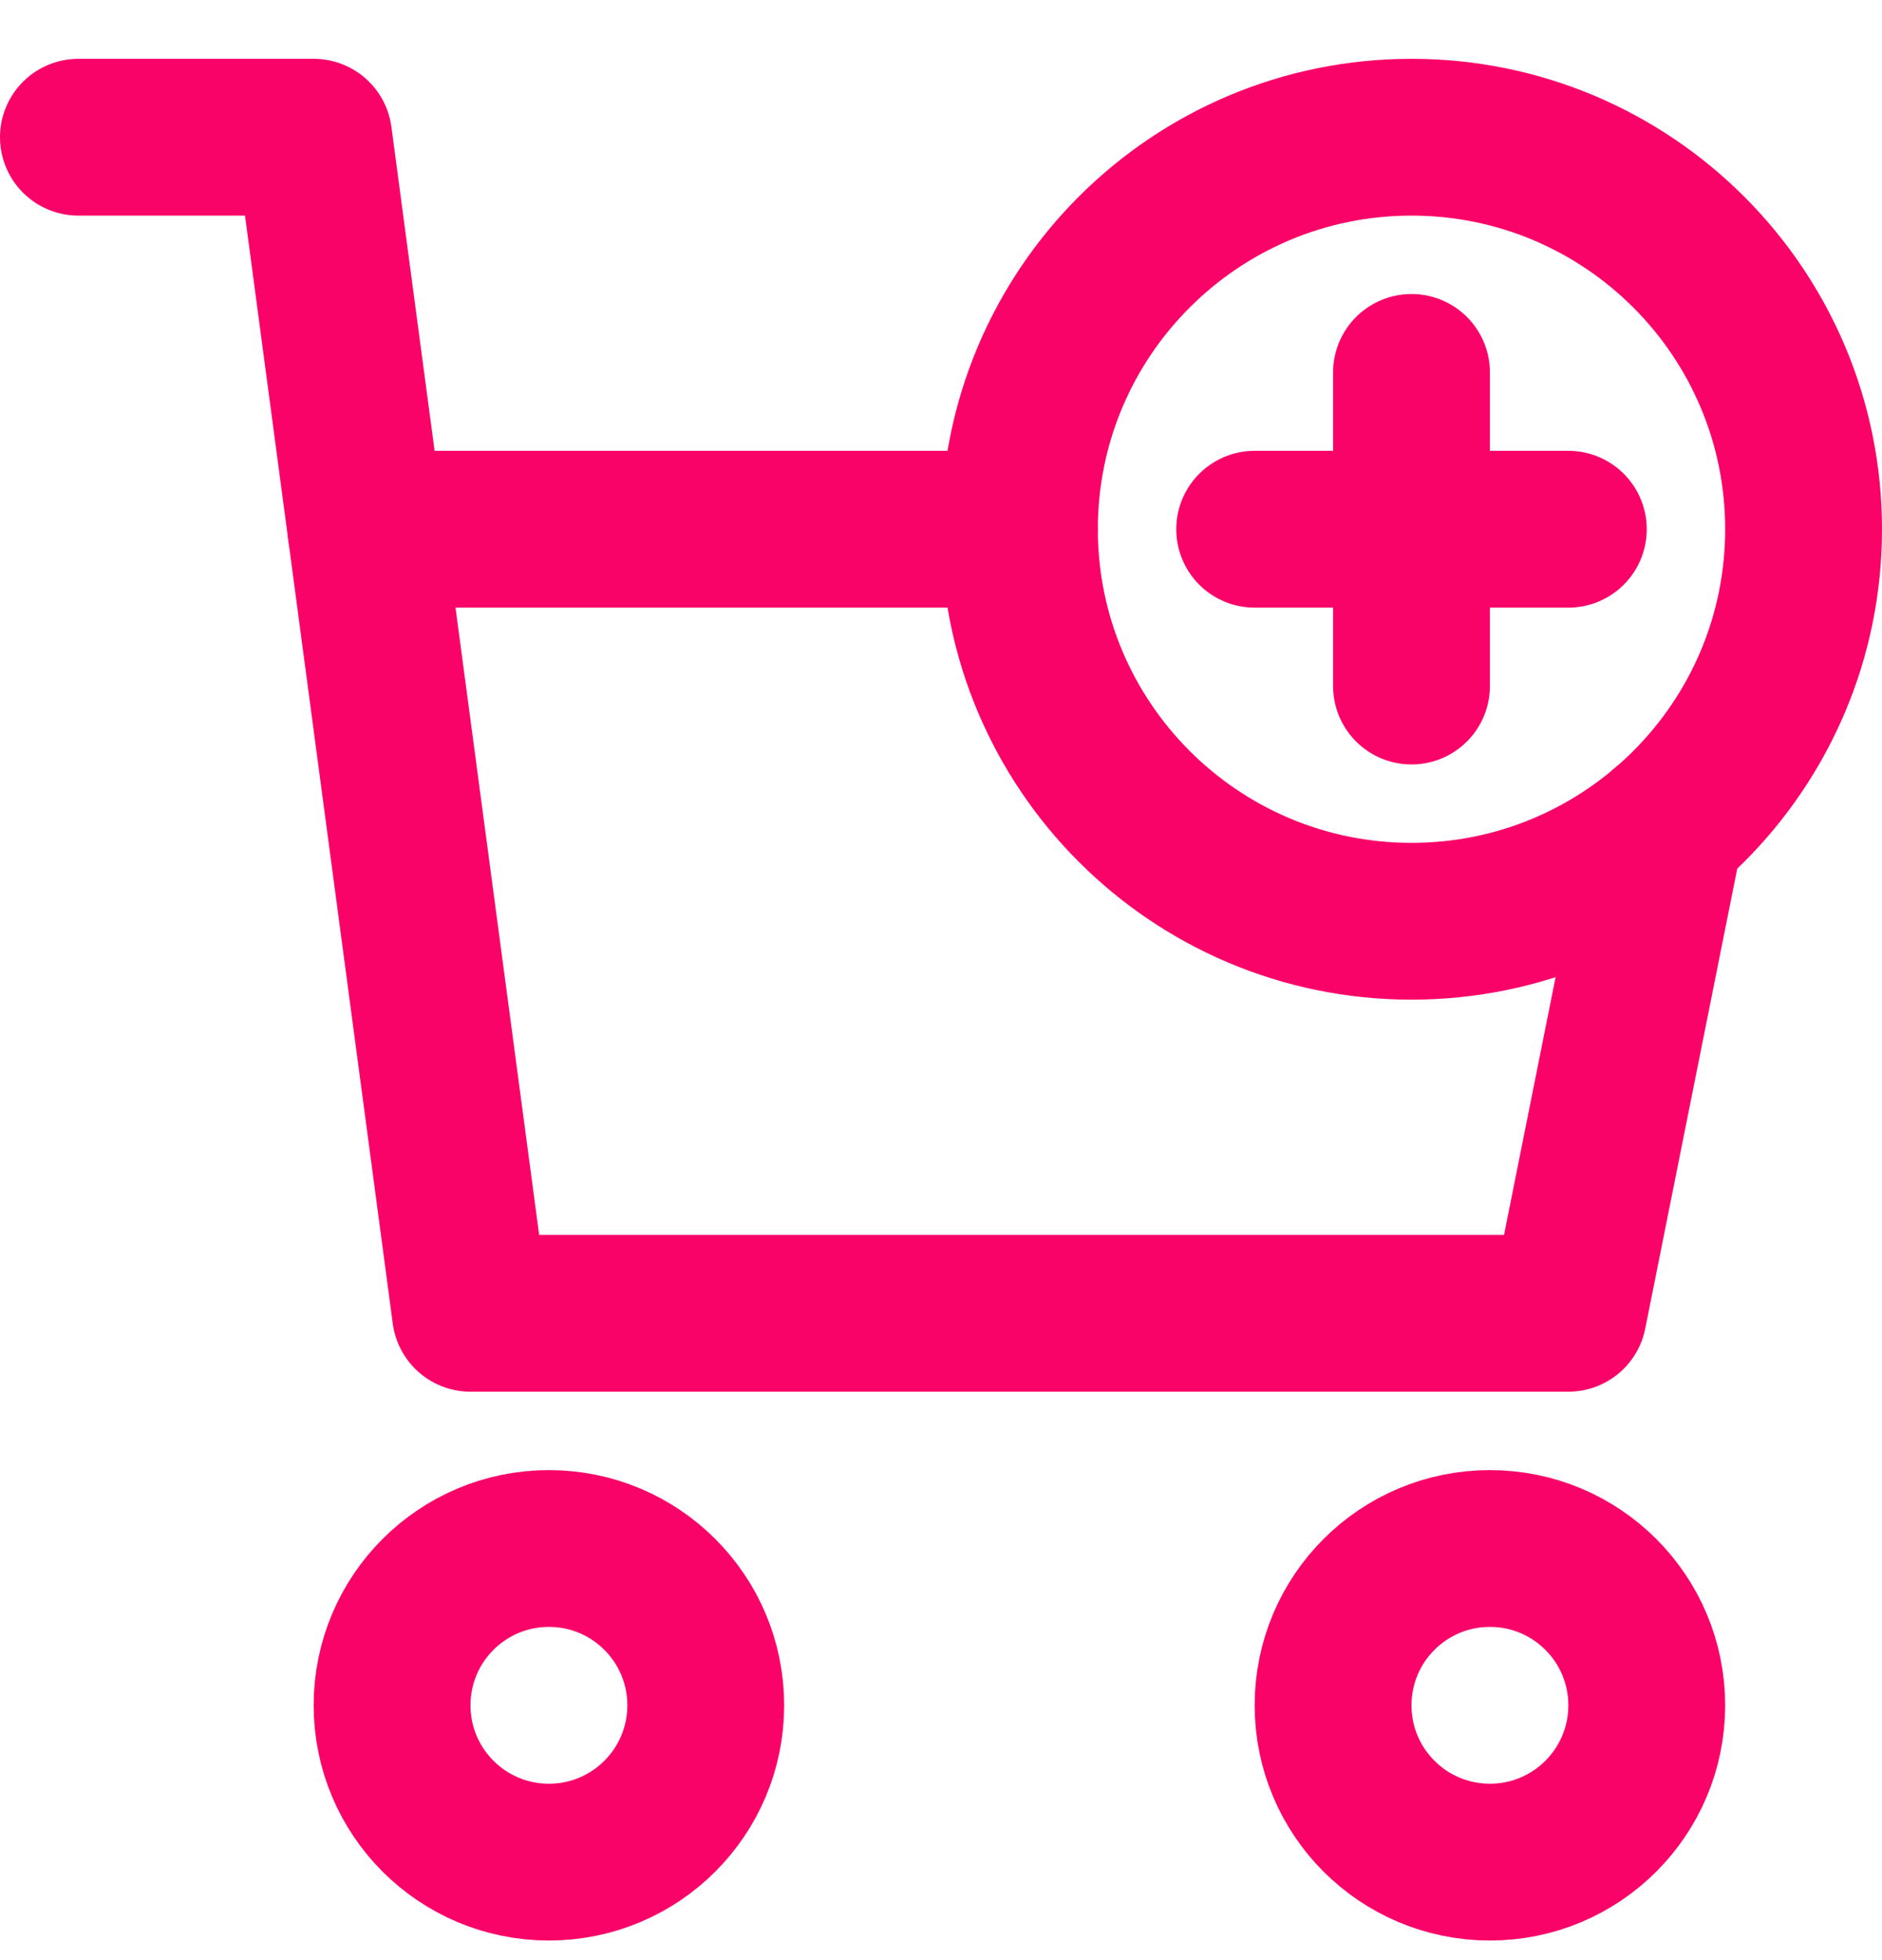 <svg width="24" height="25" viewBox="0 0 24 25" fill="none" xmlns="http://www.w3.org/2000/svg">
    <path d="M7 23.75C8.105 23.75 9 22.855 9 21.75C9 20.645 8.105 19.75 7 19.75C5.895 19.75 5 20.645 5 21.75C5 22.855 5.895 23.75 7 23.75Z" stroke="#FA0369" stroke-width="2" stroke-miterlimit="10" stroke-linecap="round" stroke-linejoin="round"/>
    <path d="M19 23.75C20.105 23.75 21 22.855 21 21.75C21 20.645 20.105 19.75 19 19.75C17.895 19.75 17 20.645 17 21.75C17 22.855 17.895 23.75 19 23.75Z" stroke="#FA0369" stroke-width="2" stroke-miterlimit="10" stroke-linecap="round" stroke-linejoin="round"/>
    <path d="M21.238 10.56L20 16.75H6L4 1.75H1" stroke="#FA0369" stroke-width="2" stroke-miterlimit="10" stroke-linecap="round" stroke-linejoin="round"/>
    <path d="M4.667 6.75H13" stroke="#FA0369" stroke-width="2" stroke-miterlimit="10" stroke-linecap="round" stroke-linejoin="round"/>
    <path d="M18 11.75C20.761 11.75 23 9.511 23 6.75C23 3.989 20.761 1.75 18 1.75C15.239 1.75 13 3.989 13 6.75C13 9.511 15.239 11.75 18 11.75Z" stroke="#FA0369" stroke-width="2" stroke-miterlimit="10" stroke-linecap="round" stroke-linejoin="round"/>
    <path d="M18 4.75V8.75" stroke="#FA0369" stroke-width="2" stroke-miterlimit="10" stroke-linecap="round" stroke-linejoin="round"/>
    <path d="M16 6.75H20" stroke="#FA0369" stroke-width="2" stroke-miterlimit="10" stroke-linecap="round" stroke-linejoin="round"/>
</svg>